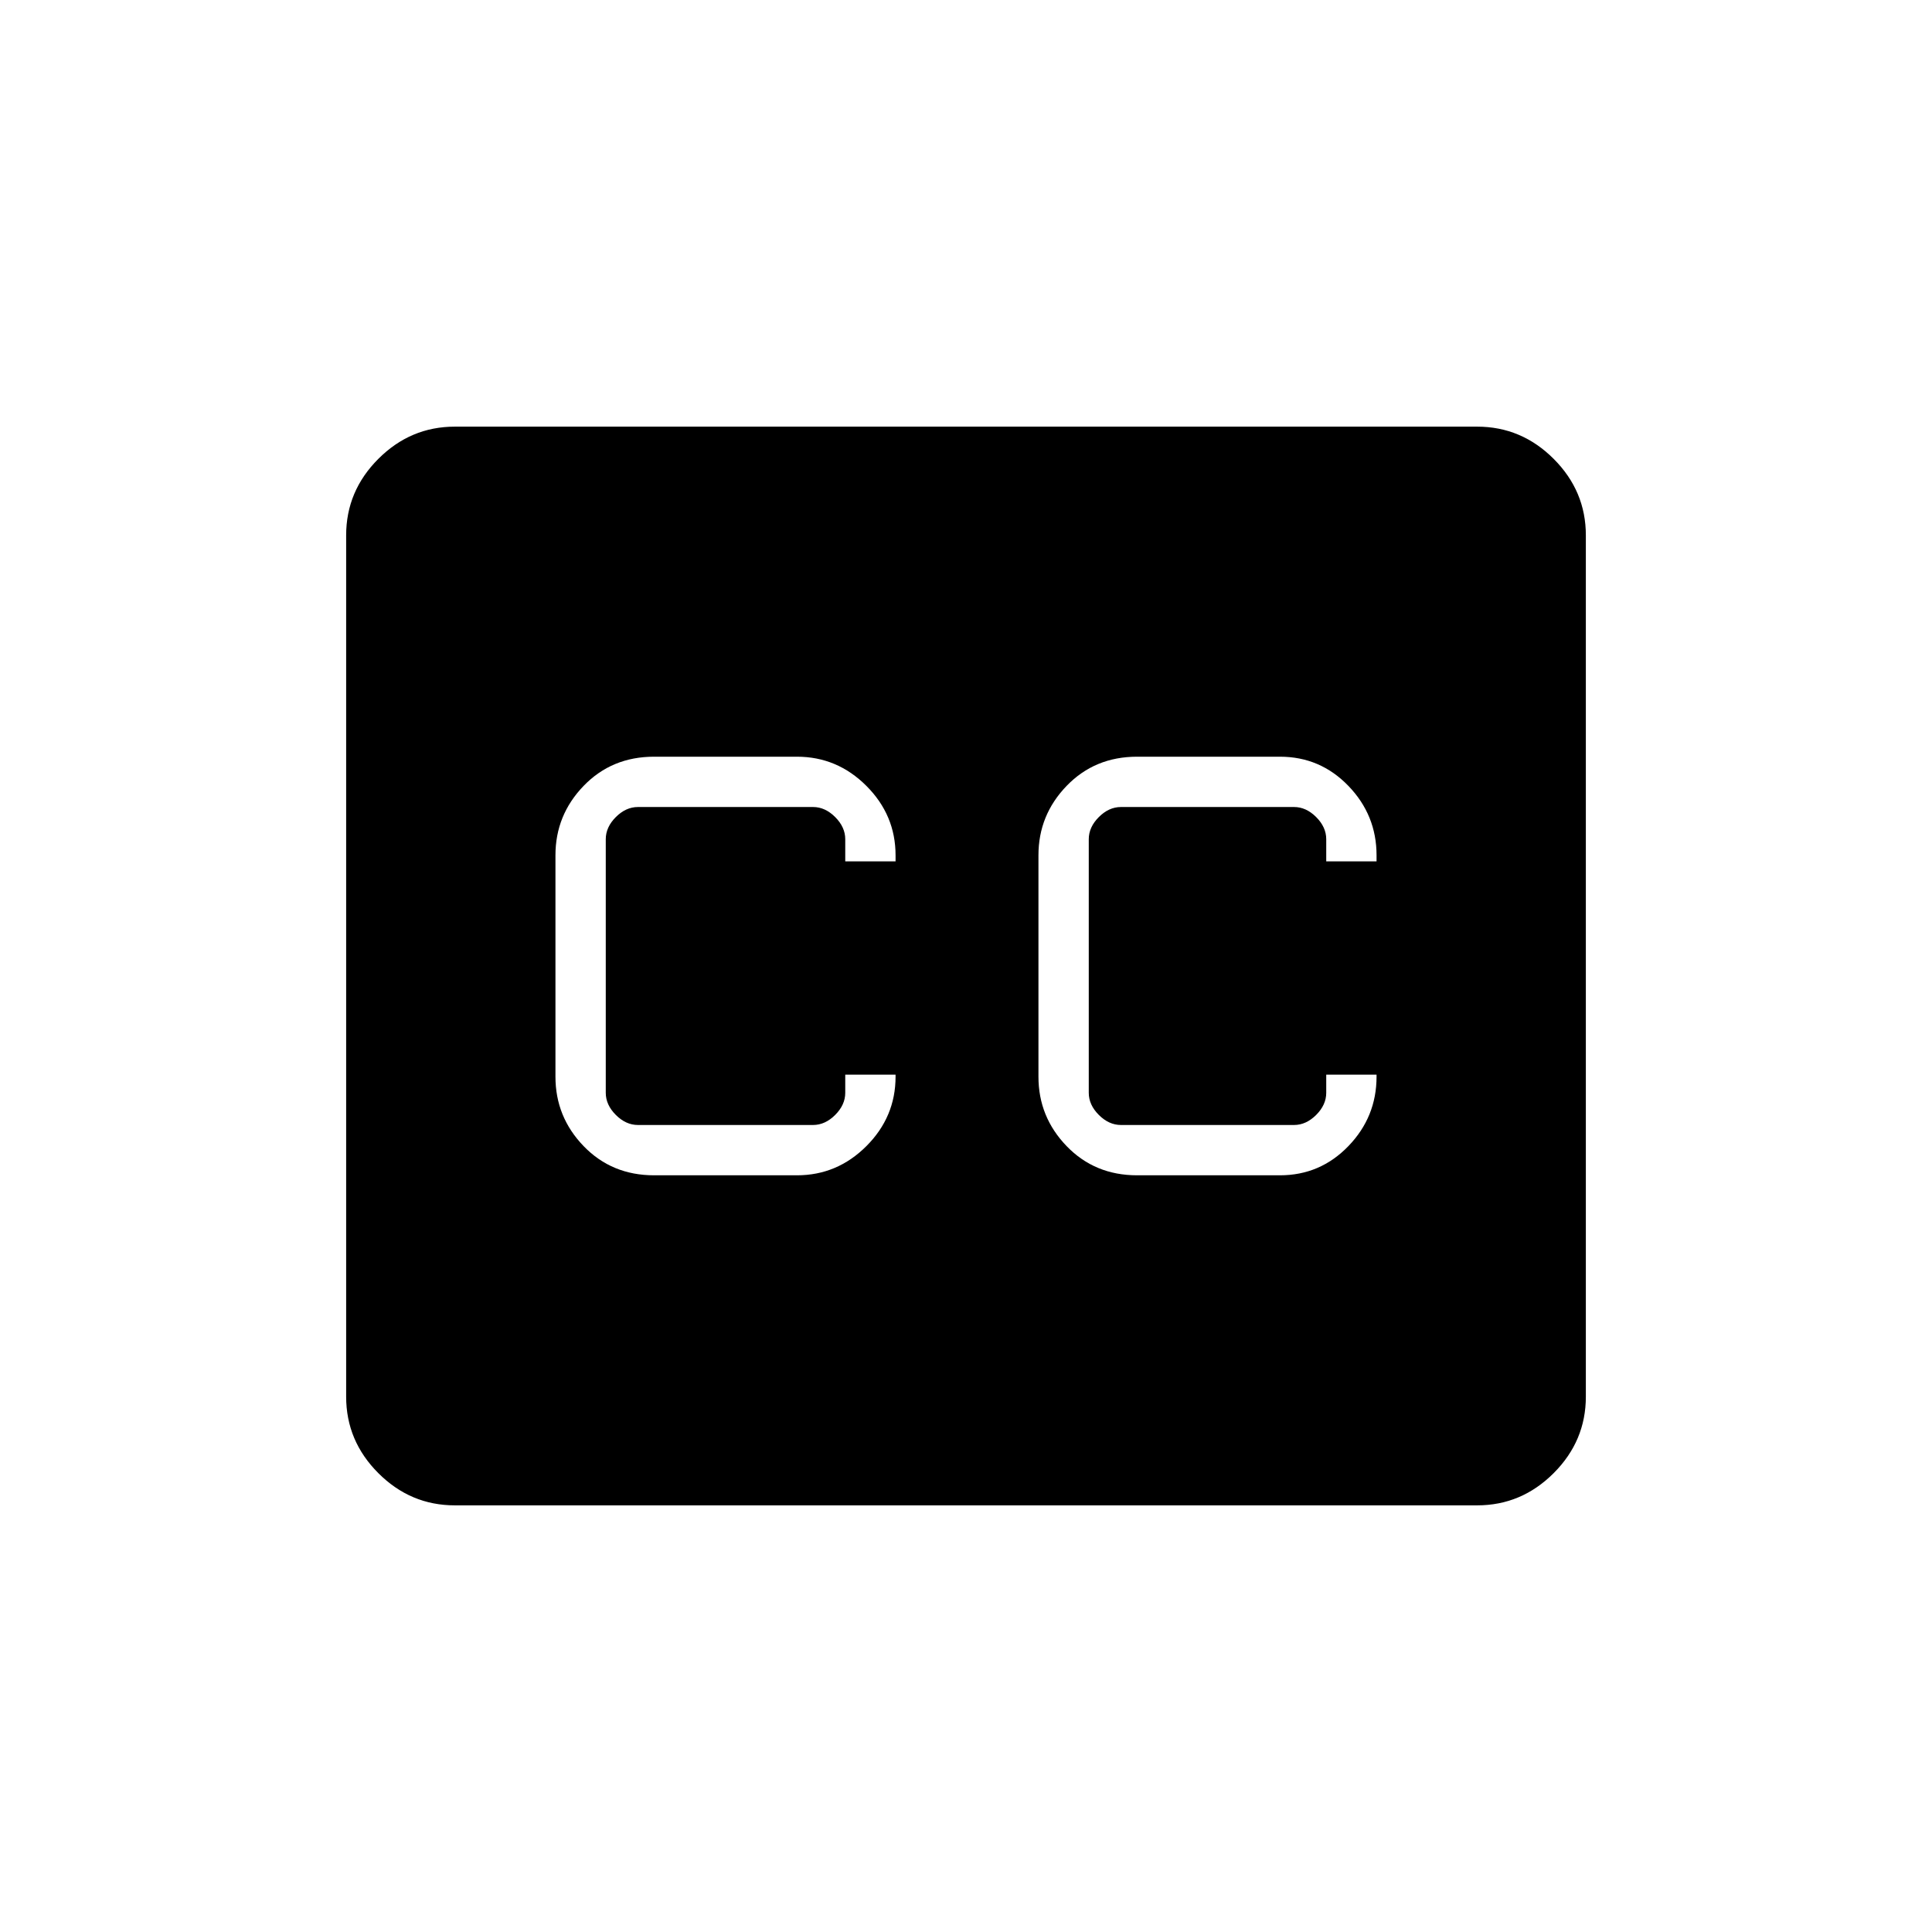 <svg xmlns="http://www.w3.org/2000/svg" height="48" width="48"><path d="M16.25 29.2H19.8Q20.8 29.2 21.525 28.475Q22.25 27.75 22.25 26.75V26.7H21V27.15Q21 27.45 20.75 27.7Q20.5 27.95 20.2 27.95H15.85Q15.55 27.95 15.3 27.7Q15.05 27.45 15.05 27.15V20.85Q15.05 20.55 15.3 20.3Q15.55 20.05 15.85 20.05H20.2Q20.5 20.05 20.75 20.3Q21 20.55 21 20.85V21.4H22.25V21.25Q22.25 20.25 21.525 19.525Q20.8 18.8 19.8 18.8H16.25Q15.2 18.8 14.5 19.525Q13.8 20.25 13.8 21.25V26.75Q13.8 27.75 14.5 28.475Q15.2 29.2 16.25 29.2ZM28.25 29.2H31.8Q32.8 29.2 33.5 28.475Q34.2 27.75 34.2 26.75V26.7H32.95V27.15Q32.95 27.45 32.7 27.7Q32.45 27.95 32.15 27.95H27.85Q27.55 27.95 27.3 27.7Q27.05 27.45 27.05 27.15V20.85Q27.05 20.55 27.3 20.3Q27.55 20.05 27.85 20.05H32.15Q32.45 20.05 32.7 20.3Q32.95 20.55 32.95 20.85V21.4H34.2V21.25Q34.2 20.25 33.5 19.525Q32.8 18.8 31.8 18.8H28.25Q27.2 18.8 26.5 19.525Q25.8 20.25 25.8 21.25V26.75Q25.8 27.75 26.5 28.475Q27.2 29.2 28.25 29.2ZM11.3 37.4Q10.2 37.4 9.4 36.6Q8.6 35.8 8.6 34.7V13.3Q8.6 12.2 9.4 11.4Q10.2 10.6 11.3 10.6H36.7Q37.8 10.6 38.6 11.4Q39.4 12.2 39.4 13.3V34.7Q39.4 35.8 38.6 36.6Q37.8 37.4 36.7 37.4Z"/></svg>